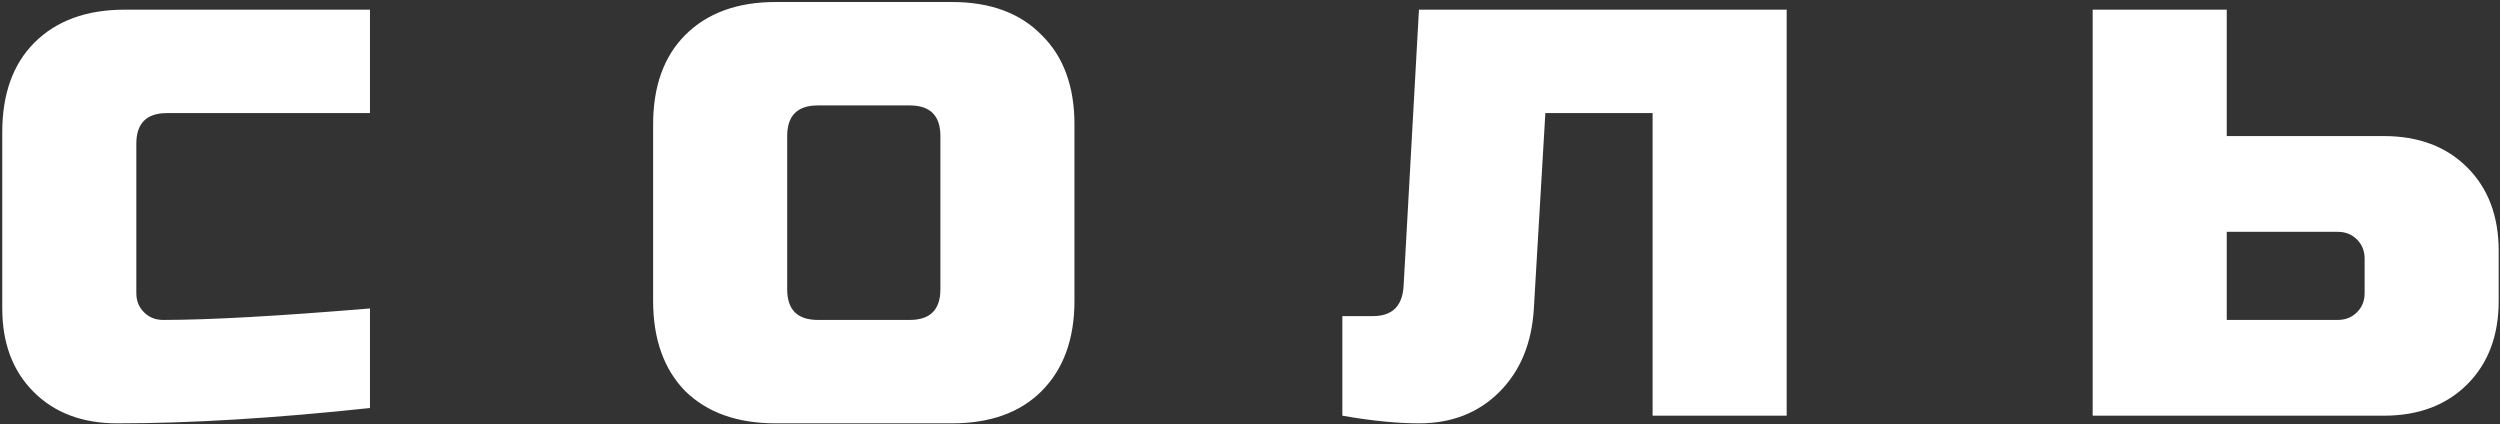 <svg width="784" height="133" viewBox="0 0 784 133" fill="none" xmlns="http://www.w3.org/2000/svg">
<rect x="0" y="0" width="784" height="133" fill="#333333" stroke="none"/>
<path d="M116.024 127.957C86.075 131.161 59.648 132.762 36.745 132.762C25.854 132.762 17.126 129.479 10.559 122.912C3.992 116.346 0.709 107.617 0.709 96.726V41.471C0.709 29.459 4.073 20.09 10.799 13.363C17.686 6.476 27.136 3.033 39.148 3.033H116.024V35.465H52.361C45.954 35.465 42.751 38.668 42.751 45.075V91.921C42.751 94.324 43.552 96.326 45.154 97.927C46.755 99.529 48.757 100.33 51.16 100.33C65.574 100.33 87.196 99.129 116.024 96.726V127.957ZM336.951 94.324C336.951 106.336 333.508 115.785 326.621 122.672C319.894 129.399 310.525 132.762 298.513 132.762H243.258C231.246 132.762 221.796 129.399 214.909 122.672C208.183 115.785 204.819 106.336 204.819 94.324V39.069C204.819 27.057 208.183 17.687 214.909 10.961C221.796 4.074 231.246 0.63 243.258 0.63H298.513C310.525 0.63 319.894 4.074 326.621 10.961C333.508 17.687 336.951 27.057 336.951 39.069V94.324ZM294.909 42.672C294.909 36.266 291.706 33.063 285.3 33.063H256.471C250.065 33.063 246.861 36.266 246.861 42.672V90.72C246.861 97.127 250.065 100.33 256.471 100.33H285.3C291.706 100.33 294.909 97.127 294.909 90.72V42.672ZM444.984 132.762C438.097 132.762 430.089 131.961 420.96 130.36V99.129H430.57C436.656 99.129 439.859 95.925 440.179 89.519L444.984 3.033H560.3V130.36H518.257V35.465H484.624L481.02 96.726C480.38 107.617 476.776 116.346 470.209 122.912C463.643 129.479 455.235 132.762 444.984 132.762ZM656.264 130.36V3.033H698.306V42.672H747.555C758.446 42.672 767.175 45.956 773.742 52.522C780.308 59.089 783.591 67.817 783.591 78.708V94.324C783.591 105.215 780.308 113.943 773.742 120.51C767.175 127.077 758.446 130.36 747.555 130.36H656.264ZM733.141 100.33C735.543 100.33 737.545 99.529 739.147 97.927C740.749 96.326 741.549 94.324 741.549 91.921V81.111C741.549 78.708 740.749 76.706 739.147 75.105C737.545 73.503 735.543 72.702 733.141 72.702H698.306V100.33H733.141Z" fill="white"/>
</svg>
